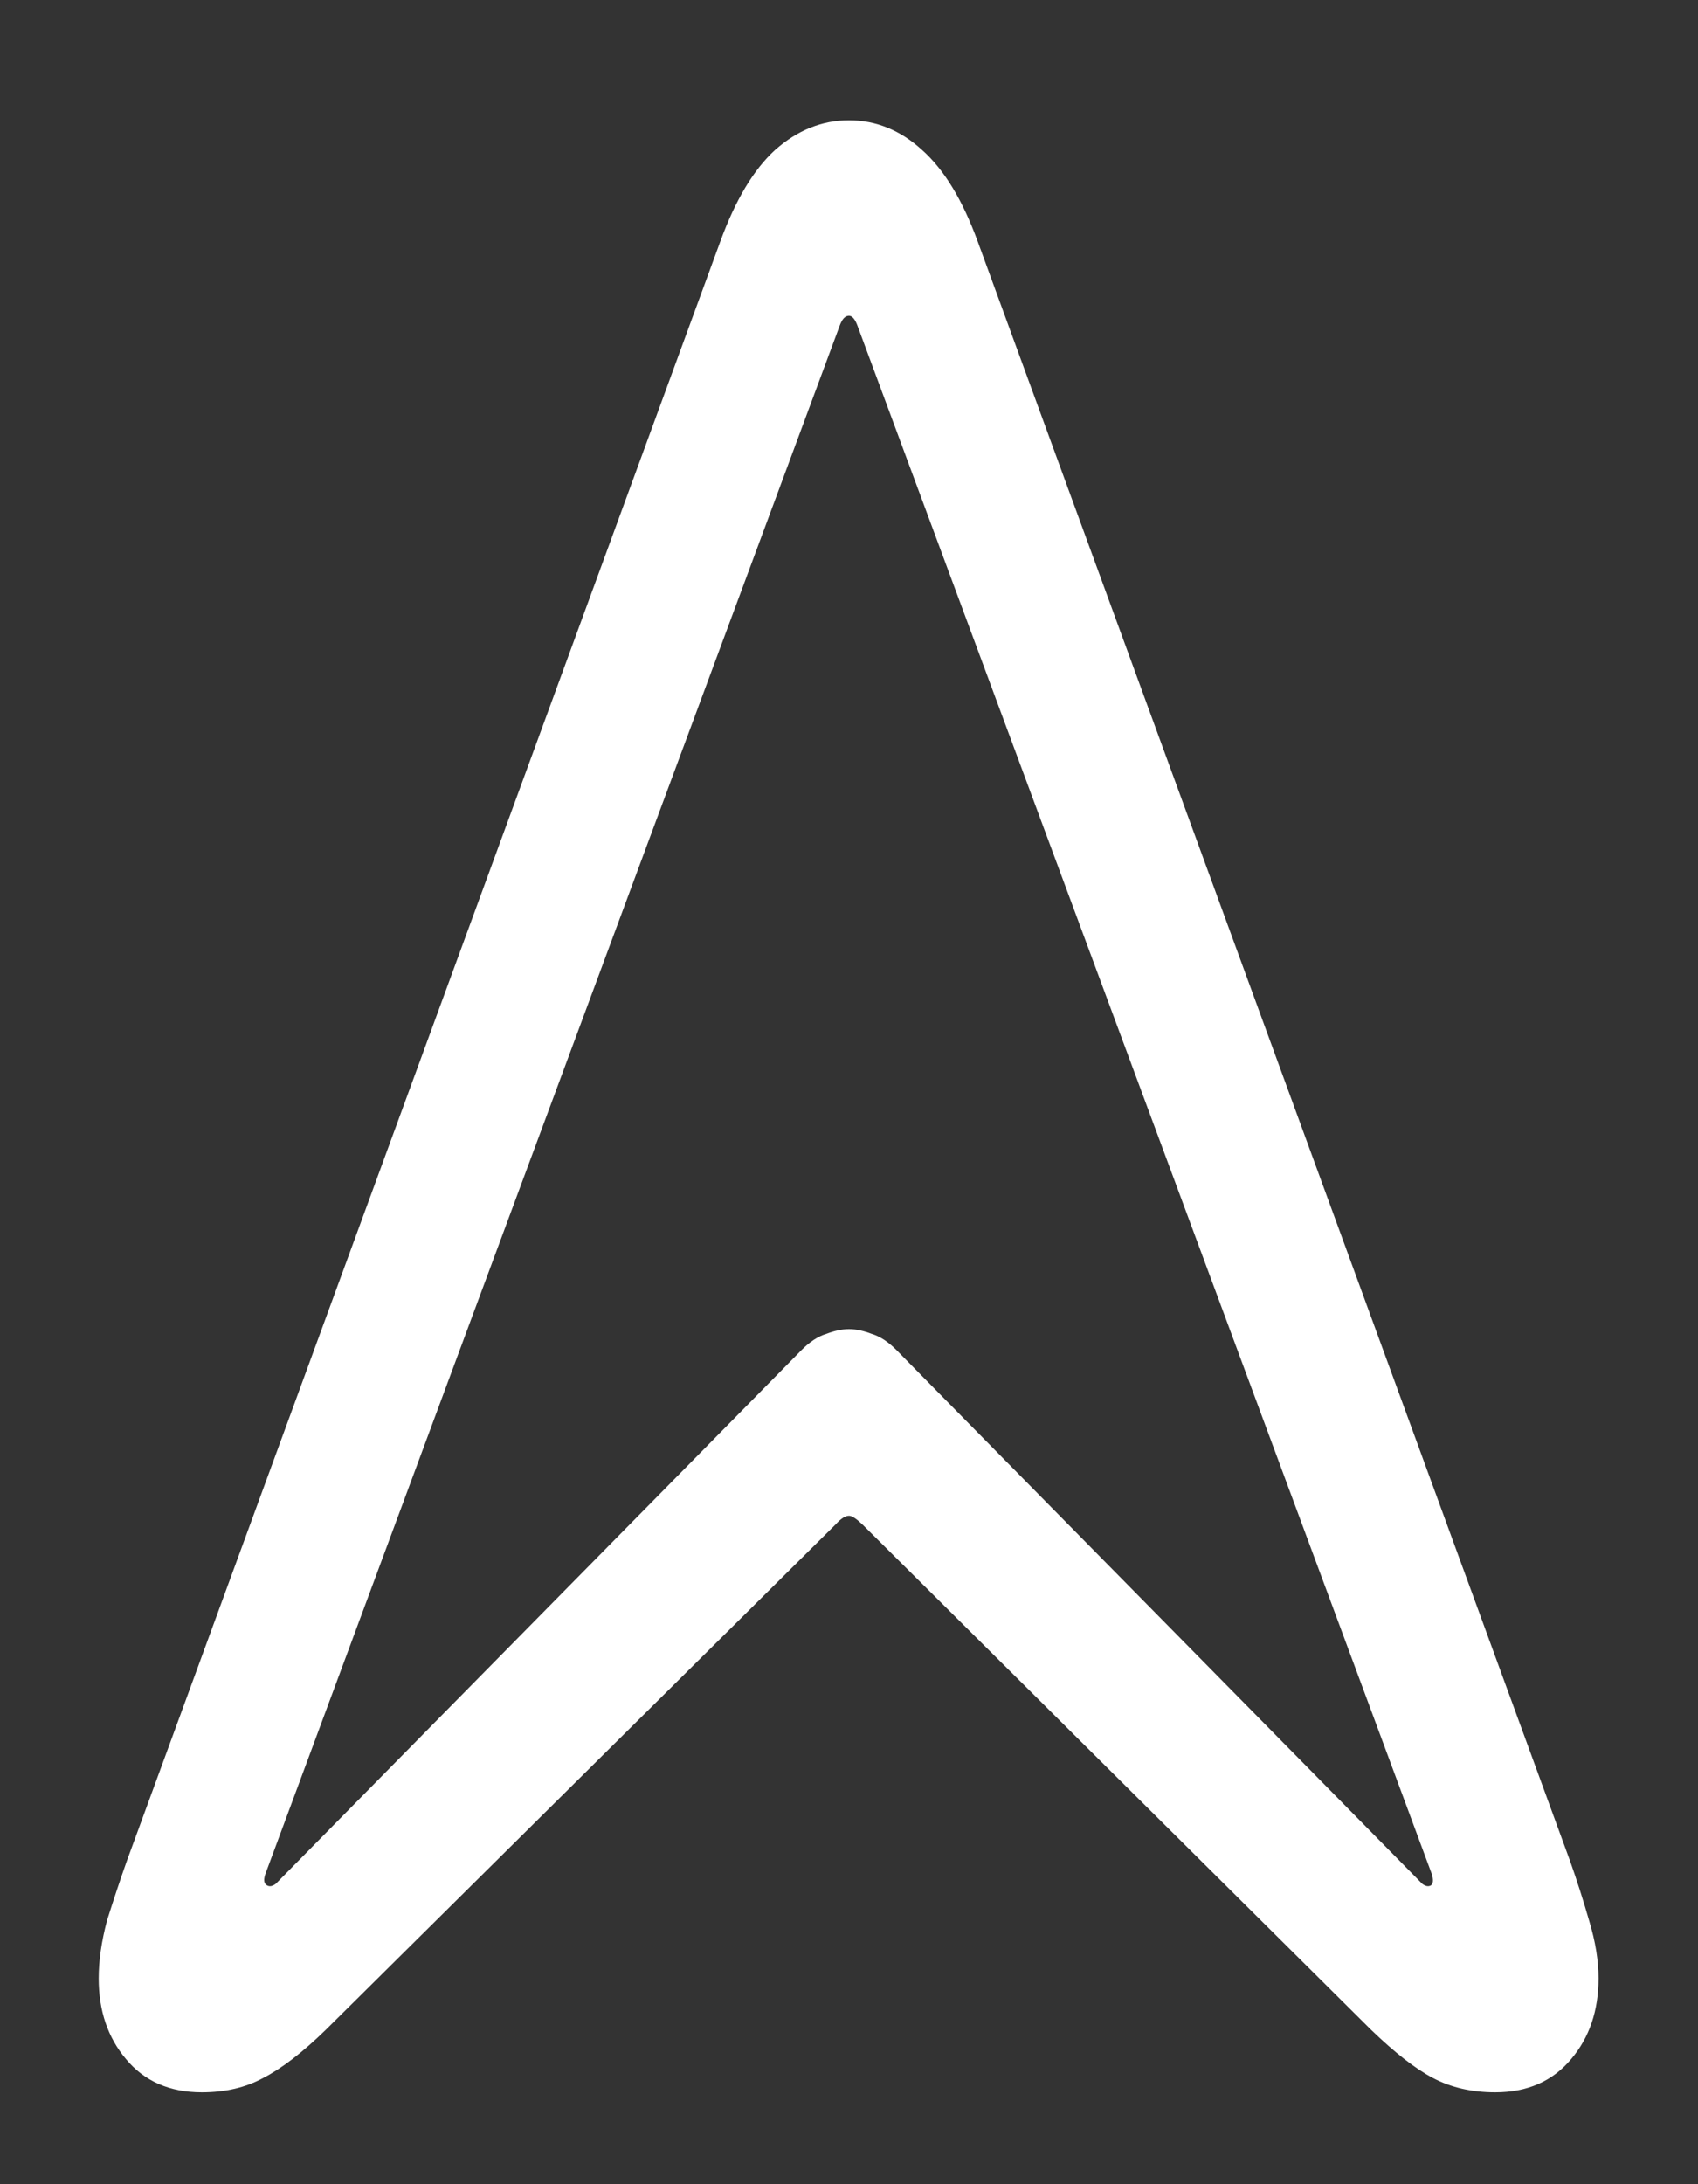 <?xml version="1.0" encoding="UTF-8"?>
<svg xmlns="http://www.w3.org/2000/svg" xmlns:xlink="http://www.w3.org/1999/xlink" width="24" height="30.857" viewBox="0 0 24 30.857" version="1.1">
<rect x="0" y="0" width="24" height="30.857" fill="#333333" stroke="none"/>
<g id="surface1">
<path style=" stroke:none;fill-rule:nonzero;fill:rgb(100%,100%,100%);fill-opacity:1;" d="M 2.852 29.559 C 3.184 29.559 3.473 29.492 3.723 29.355 C 3.98 29.223 4.277 28.996 4.605 28.676 L 11.812 21.535 C 11.883 21.457 11.945 21.414 12 21.414 C 12.043 21.414 12.105 21.457 12.188 21.535 L 19.379 28.676 C 19.711 28.996 20 29.223 20.25 29.355 C 20.508 29.492 20.805 29.559 21.133 29.559 C 21.59 29.559 21.945 29.402 22.207 29.09 C 22.465 28.785 22.594 28.406 22.594 27.949 C 22.594 27.699 22.551 27.43 22.461 27.133 C 22.379 26.848 22.289 26.566 22.191 26.289 L 13.82 3.414 C 13.605 2.824 13.344 2.395 13.031 2.117 C 12.727 1.84 12.383 1.699 12 1.699 C 11.617 1.699 11.27 1.84 10.957 2.117 C 10.652 2.395 10.395 2.824 10.18 3.414 L 1.793 26.289 C 1.695 26.566 1.602 26.848 1.512 27.133 C 1.434 27.43 1.395 27.699 1.395 27.949 C 1.395 28.406 1.523 28.785 1.781 29.09 C 2.039 29.402 2.398 29.559 2.852 29.559 Z M 3.777 26.637 C 3.73 26.613 3.723 26.559 3.75 26.477 L 11.867 4.605 C 11.902 4.508 11.945 4.461 12 4.461 C 12.043 4.461 12.086 4.508 12.121 4.605 L 20.238 26.477 C 20.262 26.559 20.258 26.613 20.223 26.637 C 20.188 26.656 20.148 26.648 20.102 26.613 L 12.668 19.07 C 12.555 18.957 12.438 18.879 12.32 18.844 C 12.207 18.801 12.098 18.777 12 18.777 C 11.902 18.777 11.793 18.801 11.68 18.844 C 11.562 18.879 11.445 18.957 11.332 19.07 L 3.898 26.613 C 3.852 26.648 3.812 26.656 3.777 26.637 Z M 3.777 26.637 "/>
</g>
</svg>
